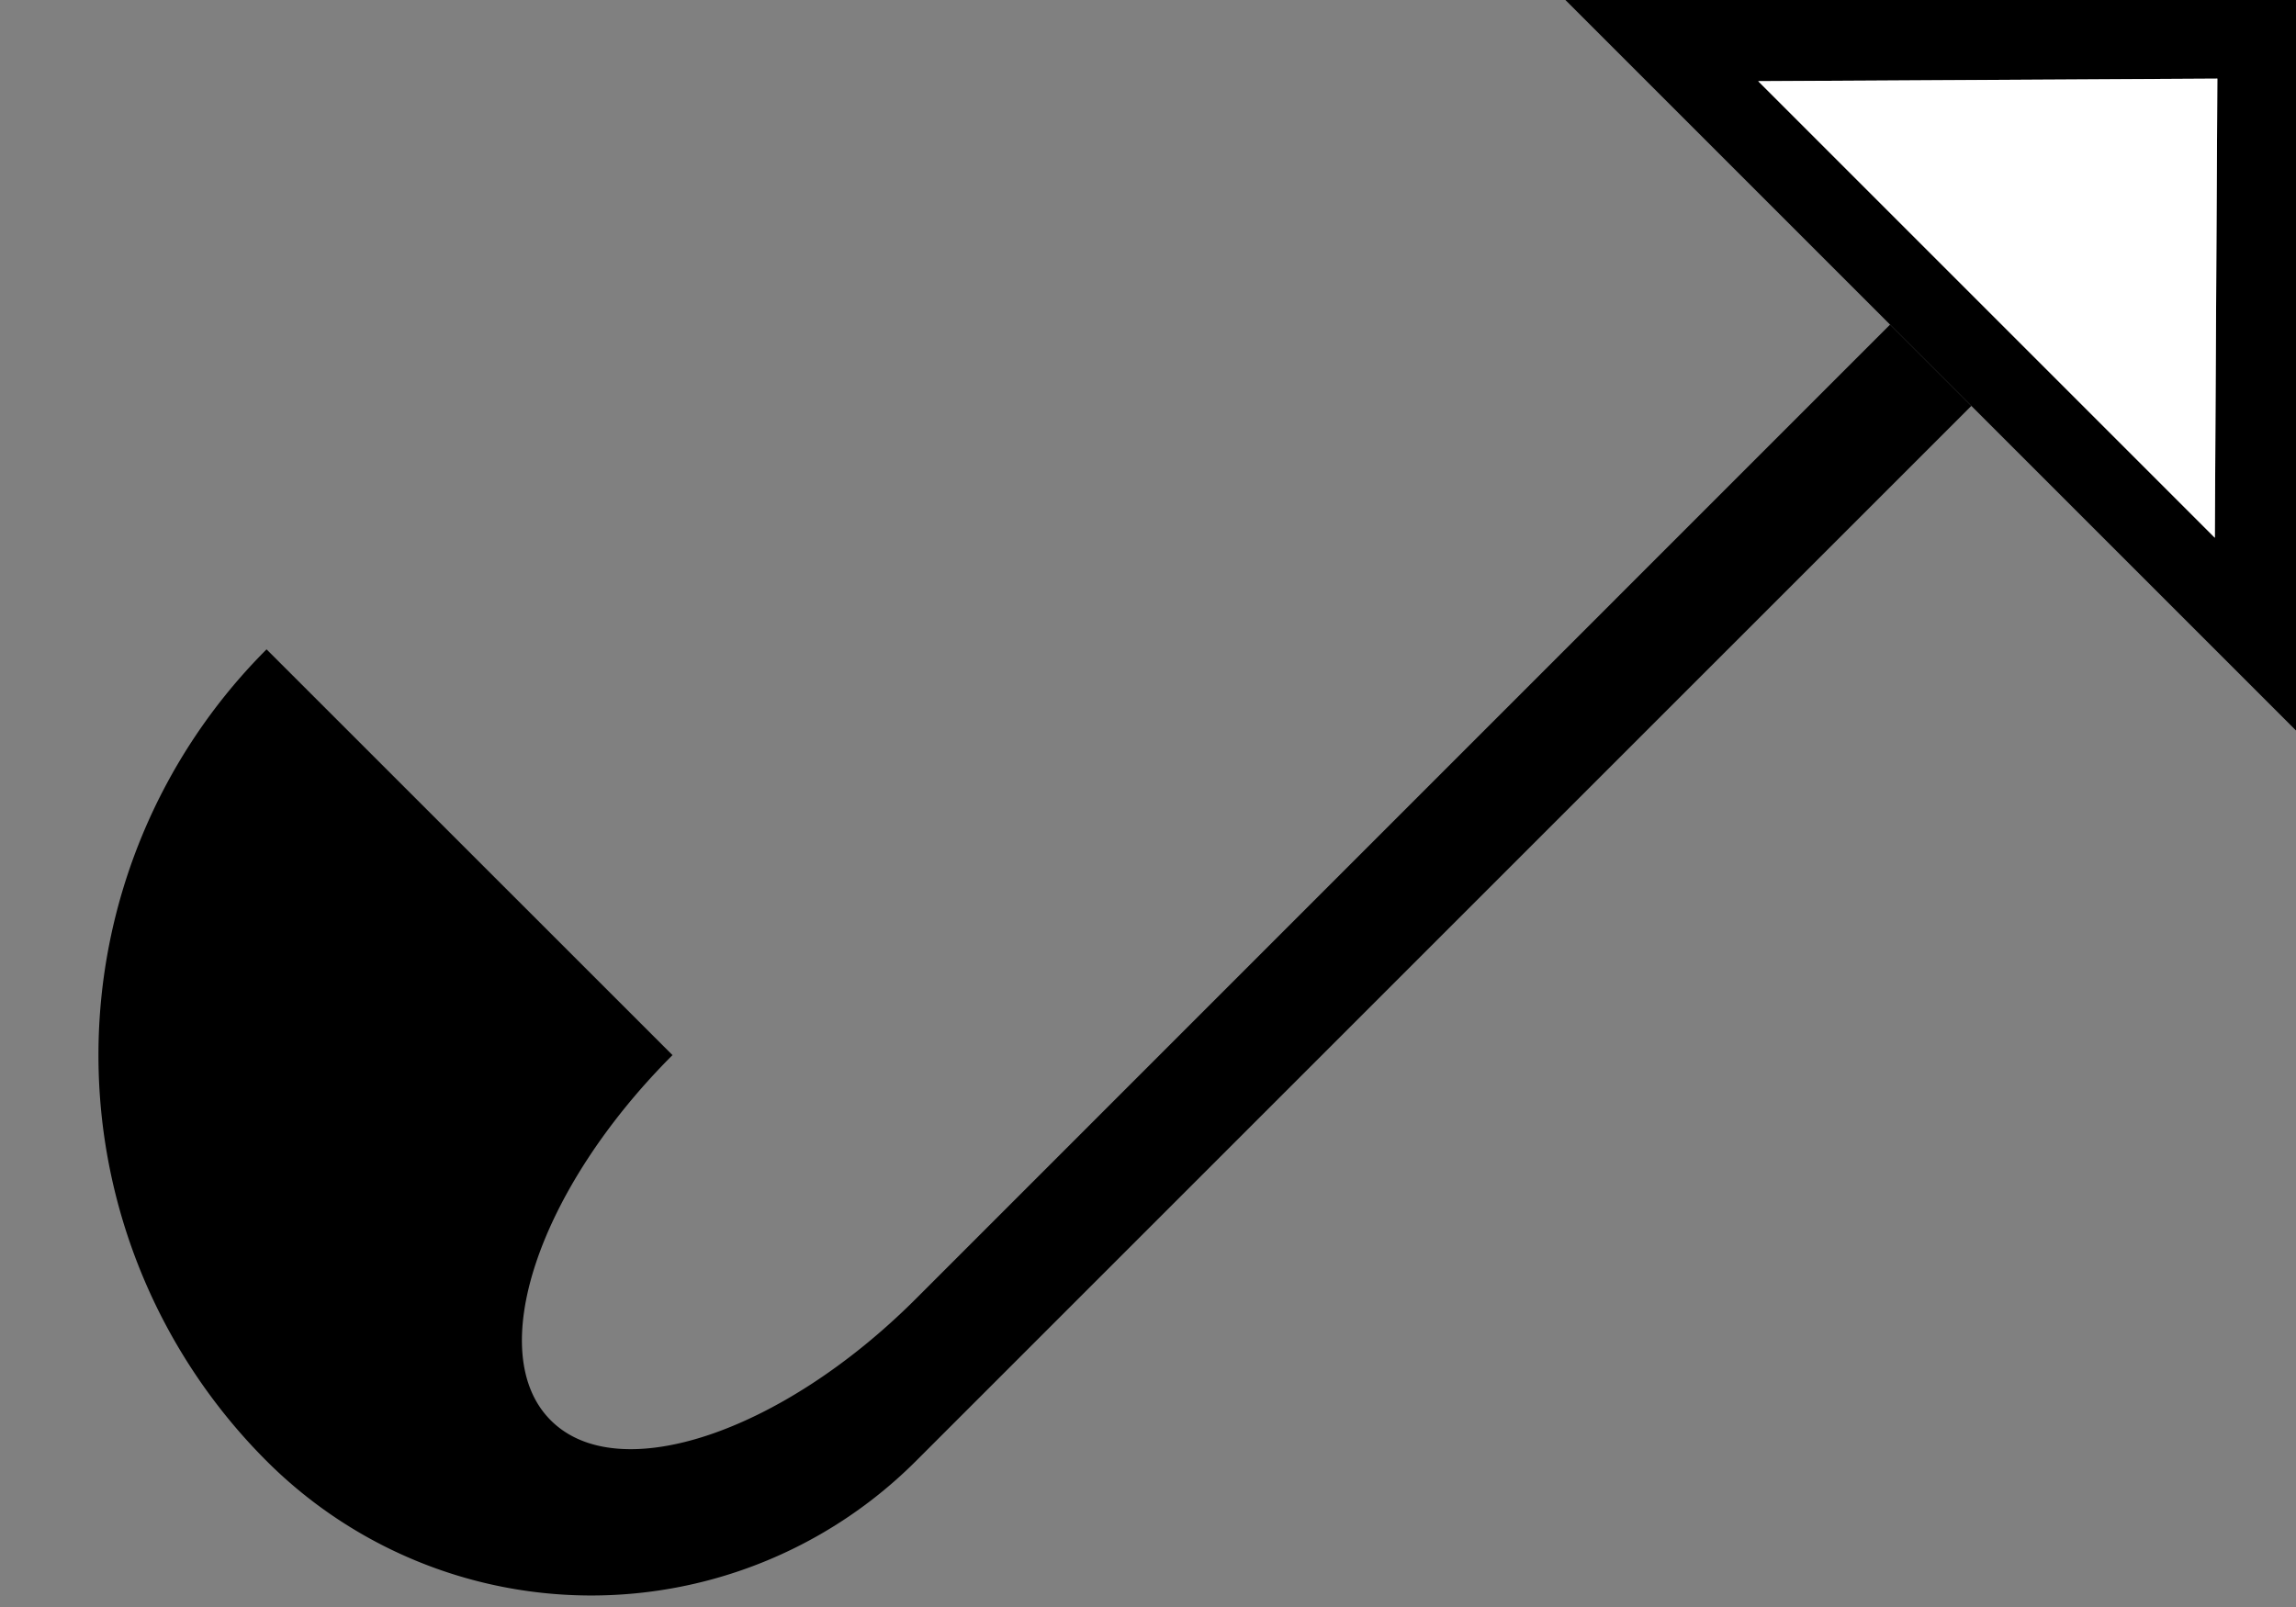<svg xmlns="http://www.w3.org/2000/svg" version="1.0" width="20" height="14"><rect width="100%" height="100%" fill="#808080" stroke="none"/><path d="M20 0v6.364L13.636 0H20zm-.685.685l-4 .022 3.978 3.978.022-4z"/><path d="M17.172 3.536l-9.193 9.192a4 4 0 0 1-5.657 0 5 5 0 0 1 0-7.071l3.536 3.535c-1.172 1.172-1.647 2.597-1.06 3.182.585.586 2.01.111 3.181-1.06l8.485-8.486.708.708z"/><path d="M19.315.685l-.022 4L15.315.707l4-.022z" fill="#fff"/></svg>